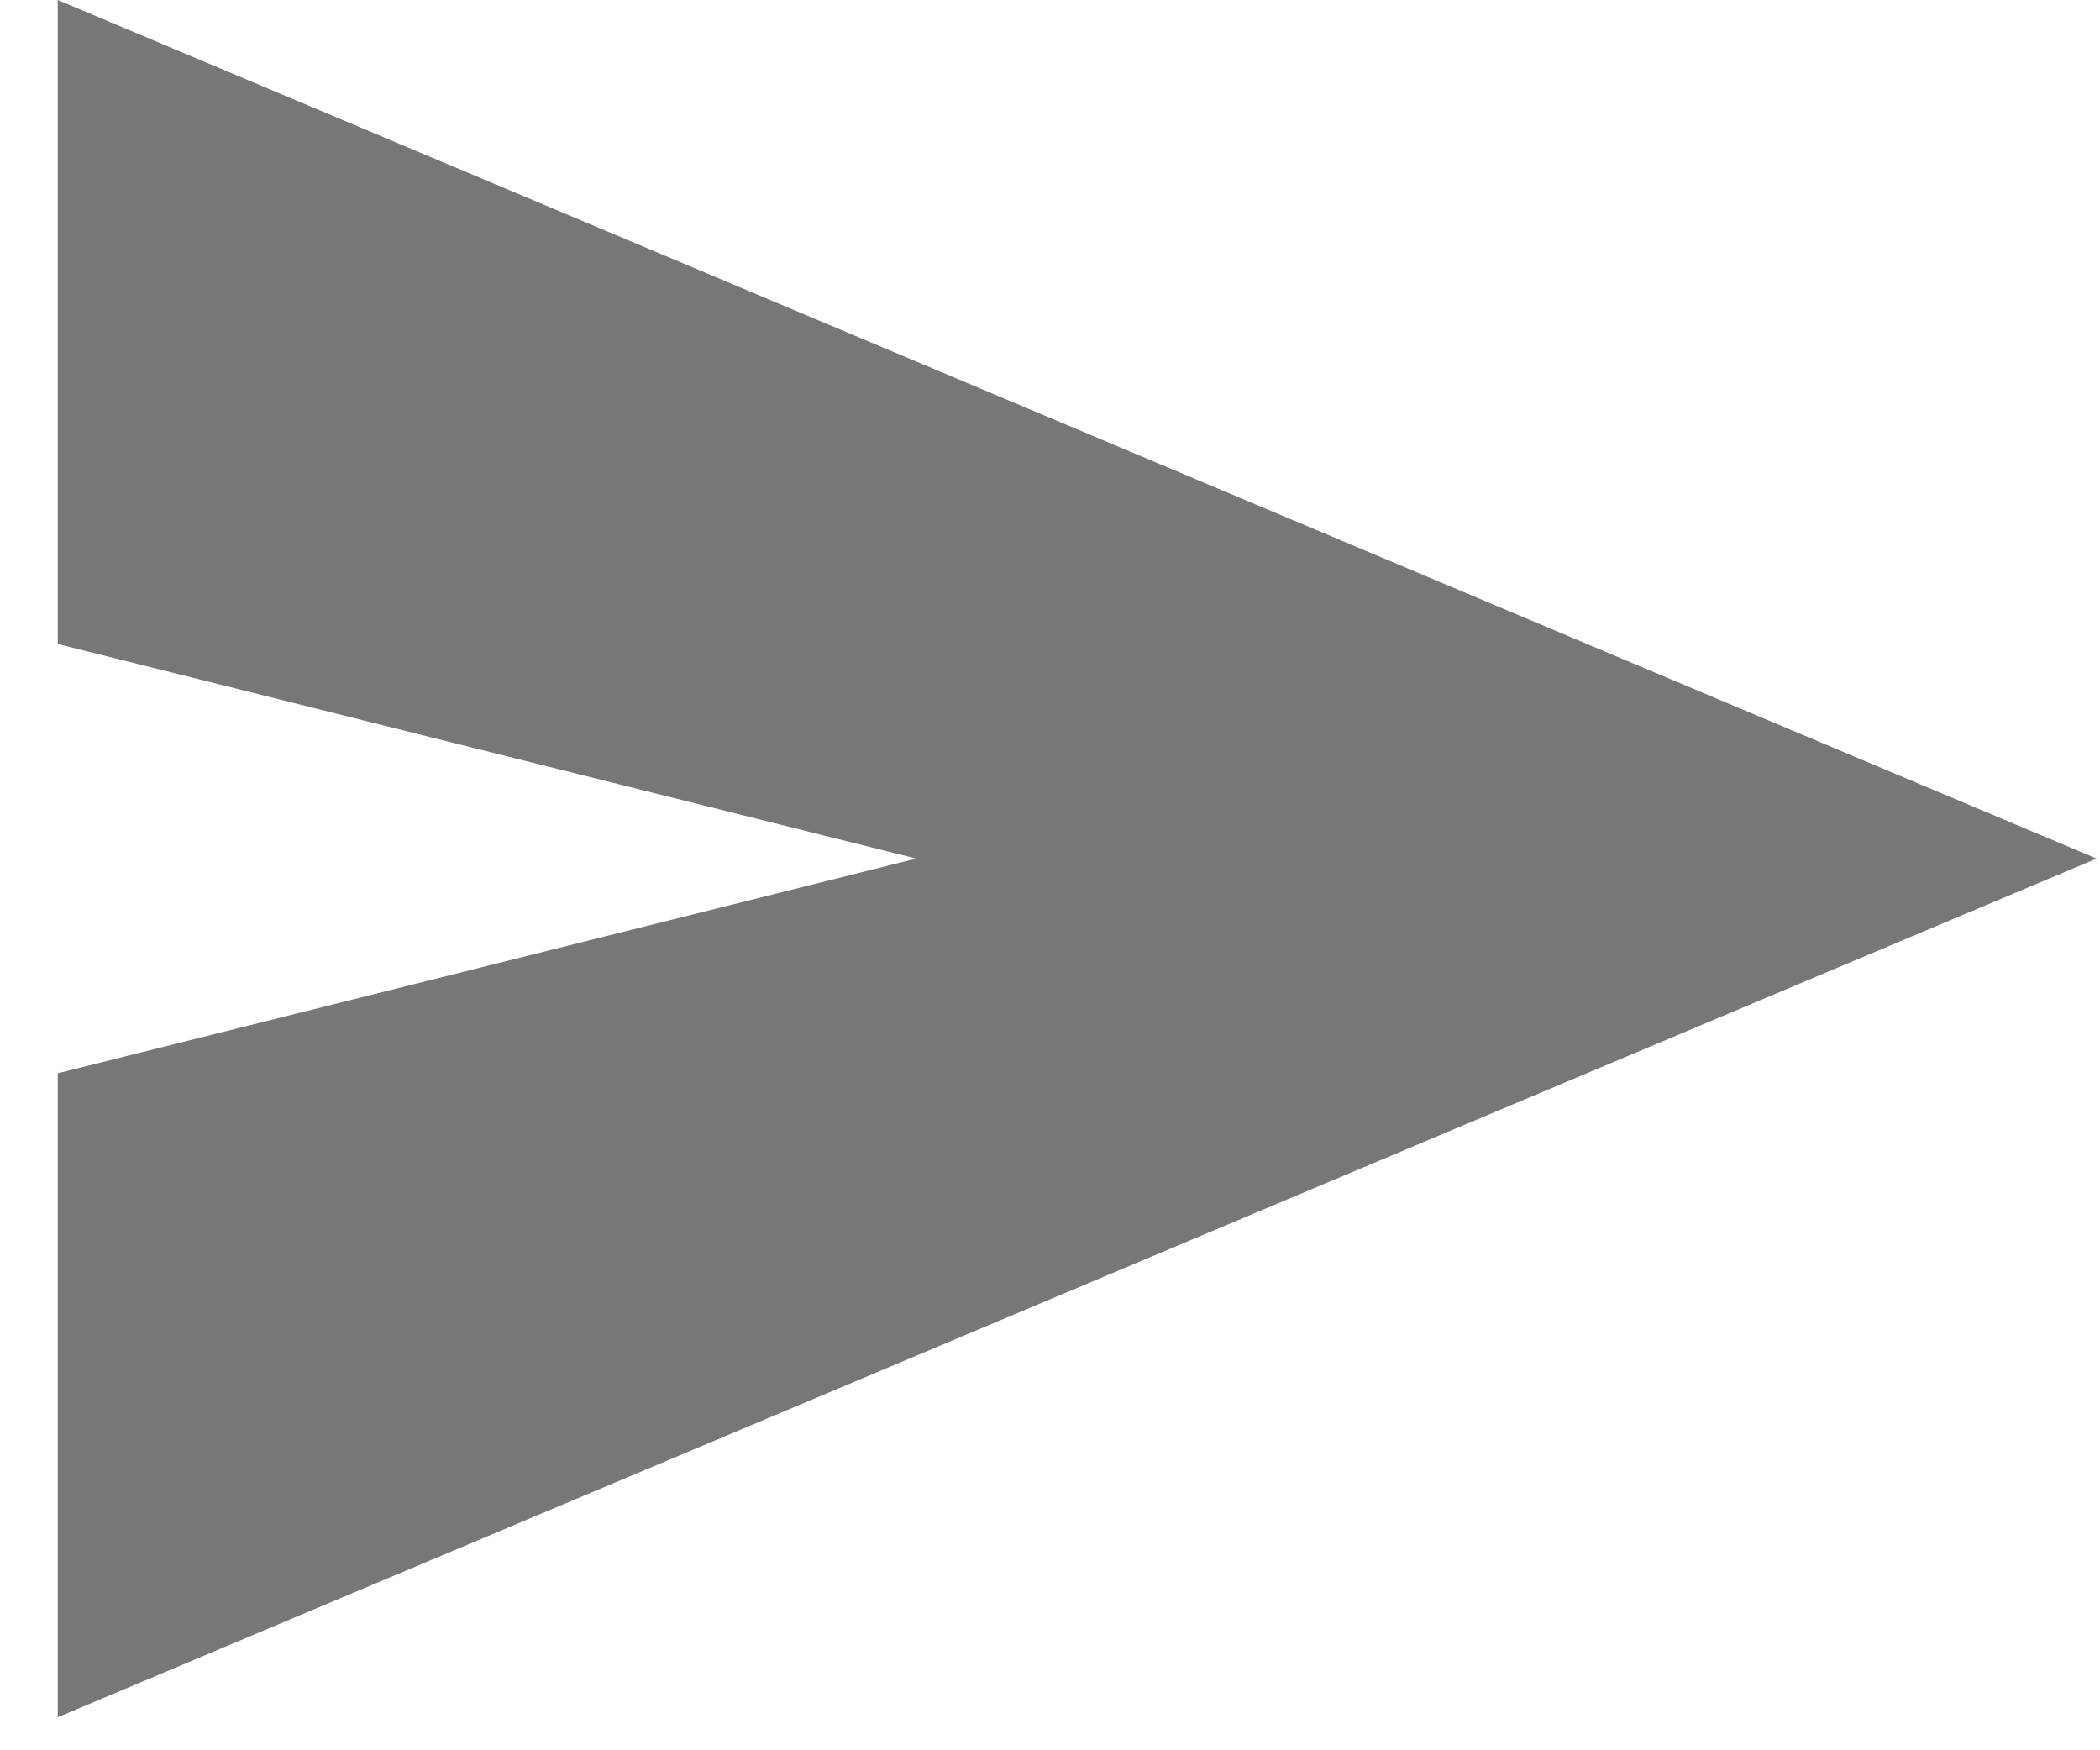 <svg width="18" height="15" viewBox="0 0 18 15" fill="none" xmlns="http://www.w3.org/2000/svg">
<path d="M0.495 14.717V9.198L7.853 7.358L0.495 5.519V0L17.971 7.358L0.495 14.717Z" fill="#757778"/>
</svg>

